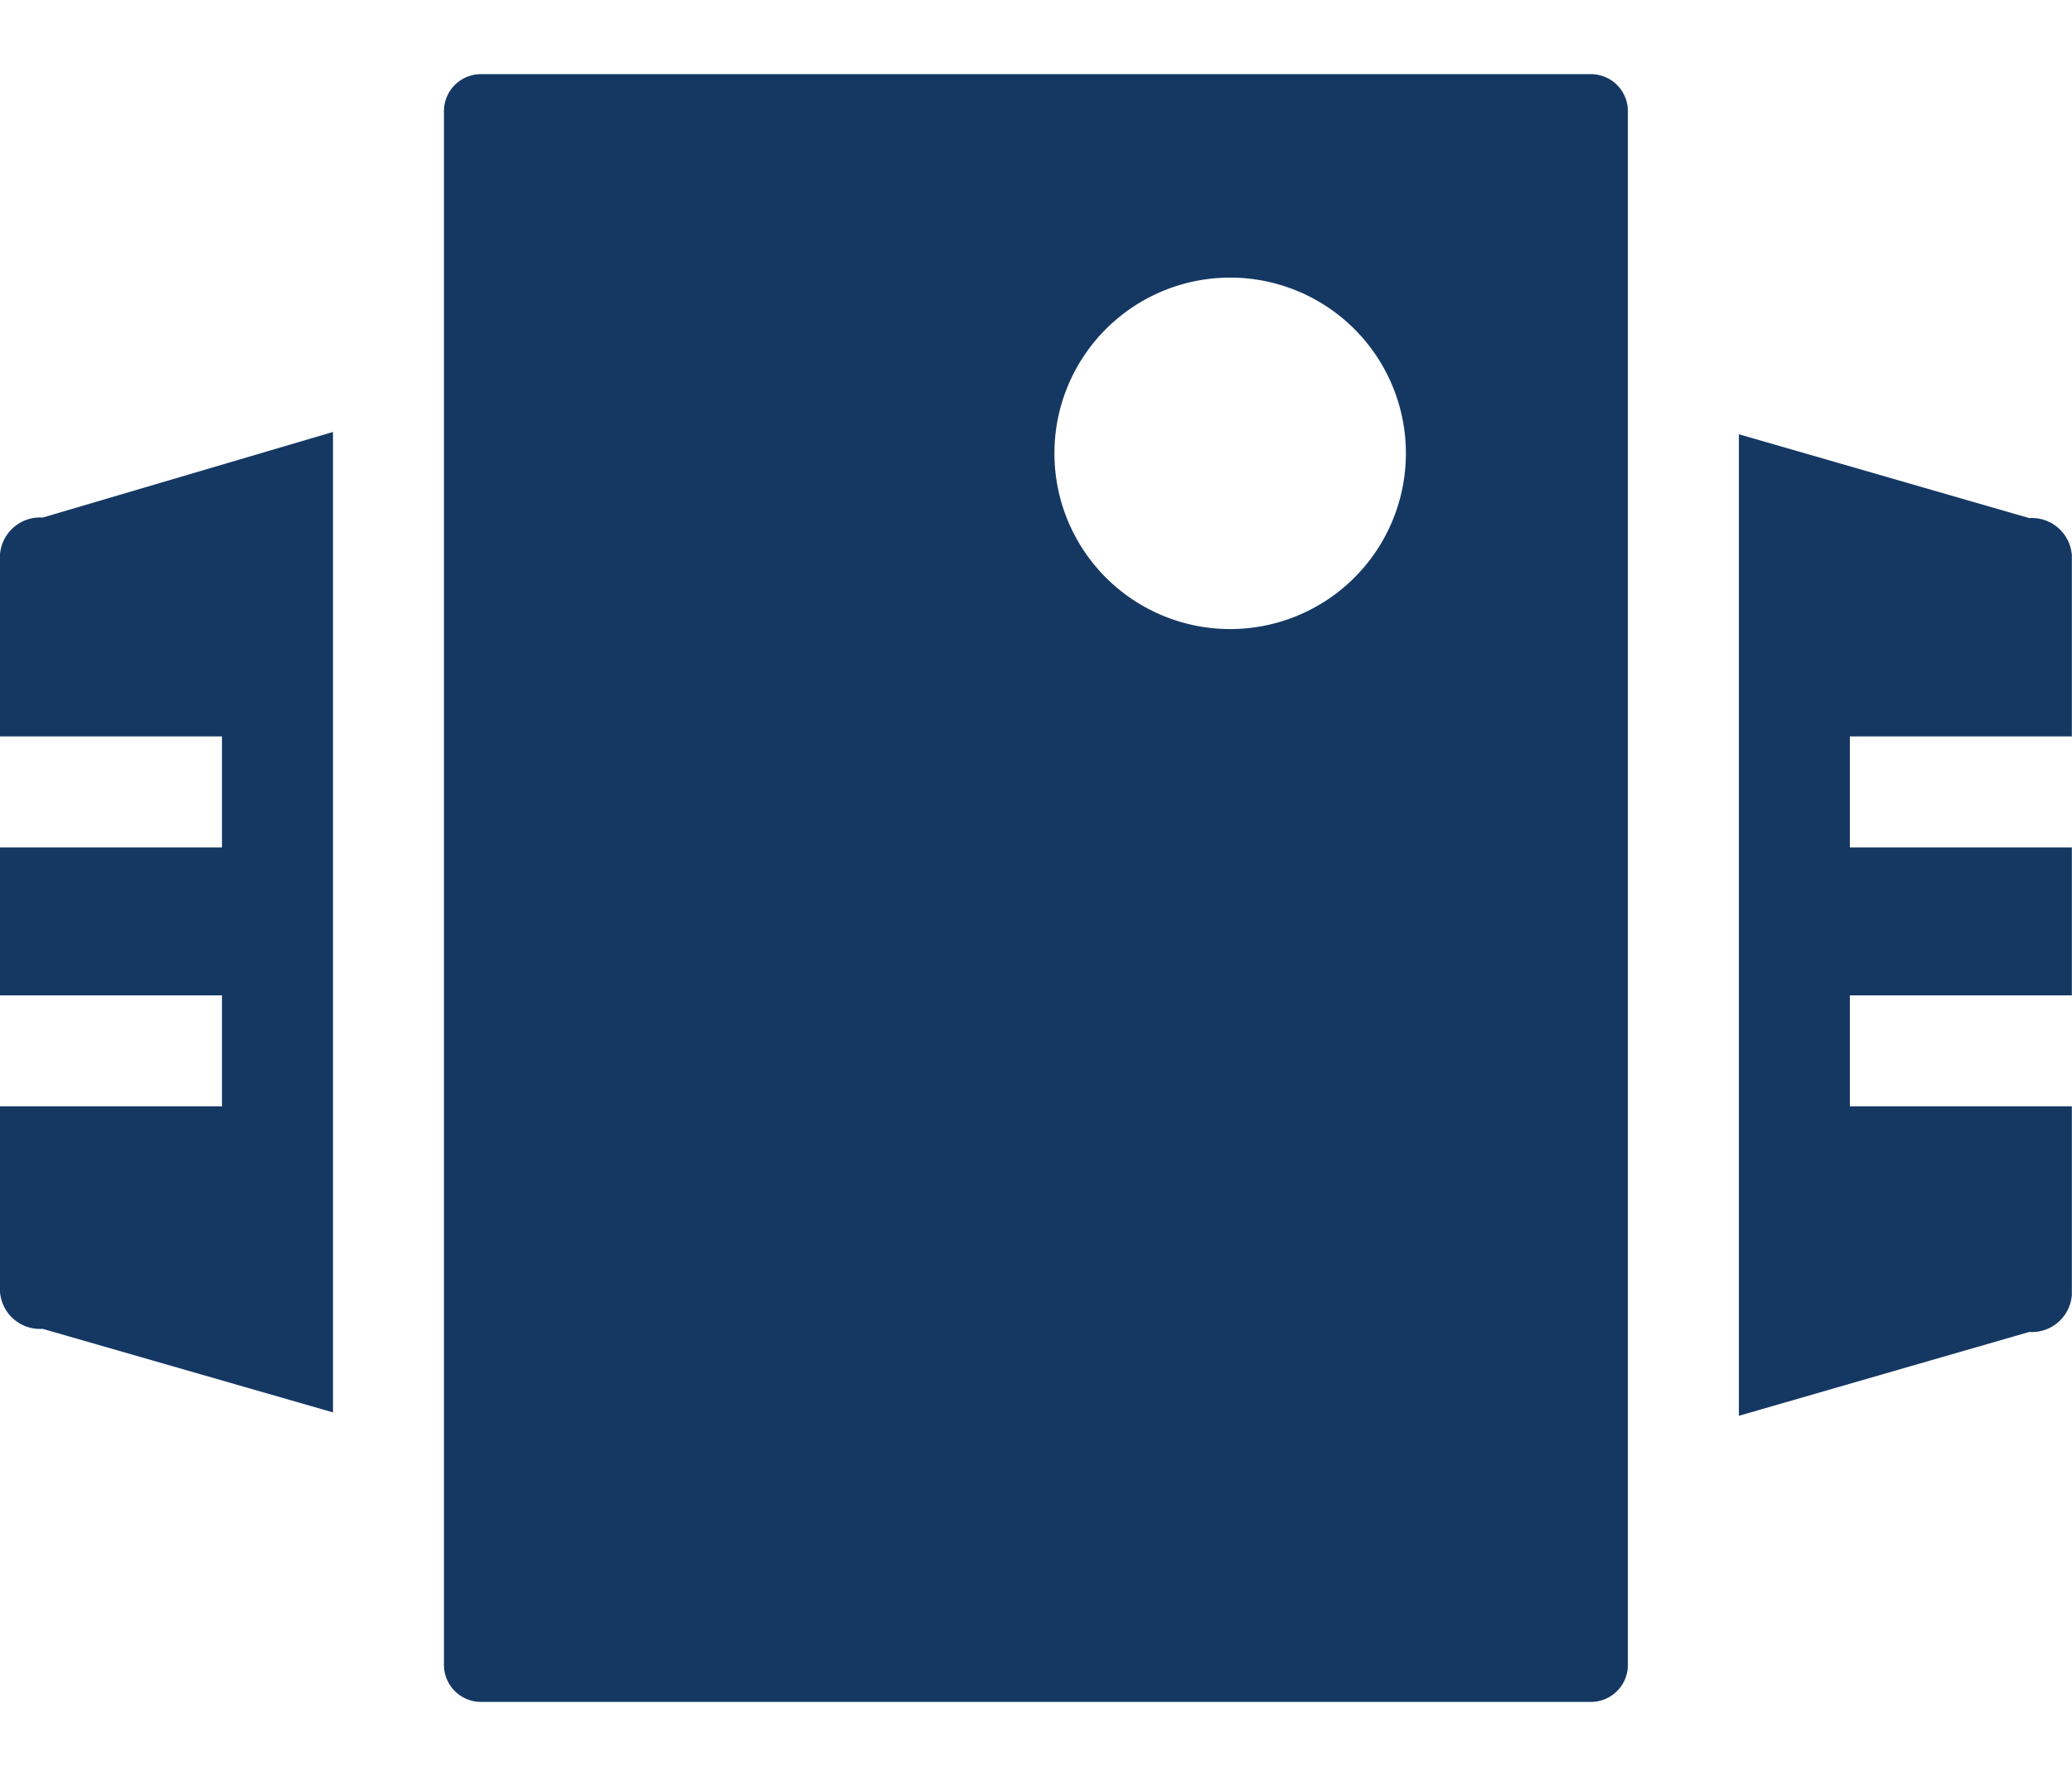 <svg id="ic_menu_12_navy" xmlns="http://www.w3.org/2000/svg" width="28.002" height="24" viewBox="0 0 28.002 24">
    <defs>
        <style>
            .cls-2{fill:#153863}
        </style>
    </defs>
    <path id="사각형_17536" data-name="사각형 17536" transform="translate(.002)" style="fill:transparent" d="M0 0h28v24H0z"/>
    <g id="그룹_6278" data-name="그룹 6278" transform="translate(-372 -1055.998)">
        <path id="패스_11347" data-name="패스 11347" class="cls-2" d="M21.5 0h-15a.5.5 0 0 0-.5.5v21a.5.5 0 0 0 .5.5h15a.5.5 0 0 0 .5-.5V.5a.5.5 0 0 0-.5-.5m-4.875 7.5A2.375 2.375 0 1 1 19 5.125 2.375 2.375 0 0 1 16.625 7.5" transform="translate(372 1057)"/>
        <path id="패스_11348" data-name="패스 11348" class="cls-2" d="M.577 5.993a.542.542 0 0 0-.577.5v2.458h3v1.5H0v2h3v1.5H0v2.507a.542.542 0 0 0 .577.5L4.5 18.087V4.836z" transform="translate(372 1057)"/>
        <path id="패스_11349" data-name="패스 11349" class="cls-2" d="M27.423 6 23.5 4.867v13.266L27.423 17a.542.542 0 0 0 .577-.5v-2.549h-3v-1.5h3v-2h-3v-1.5h3V6.5a.543.543 0 0 0-.577-.5" transform="translate(372 1057)"/>
    </g>
</svg>
